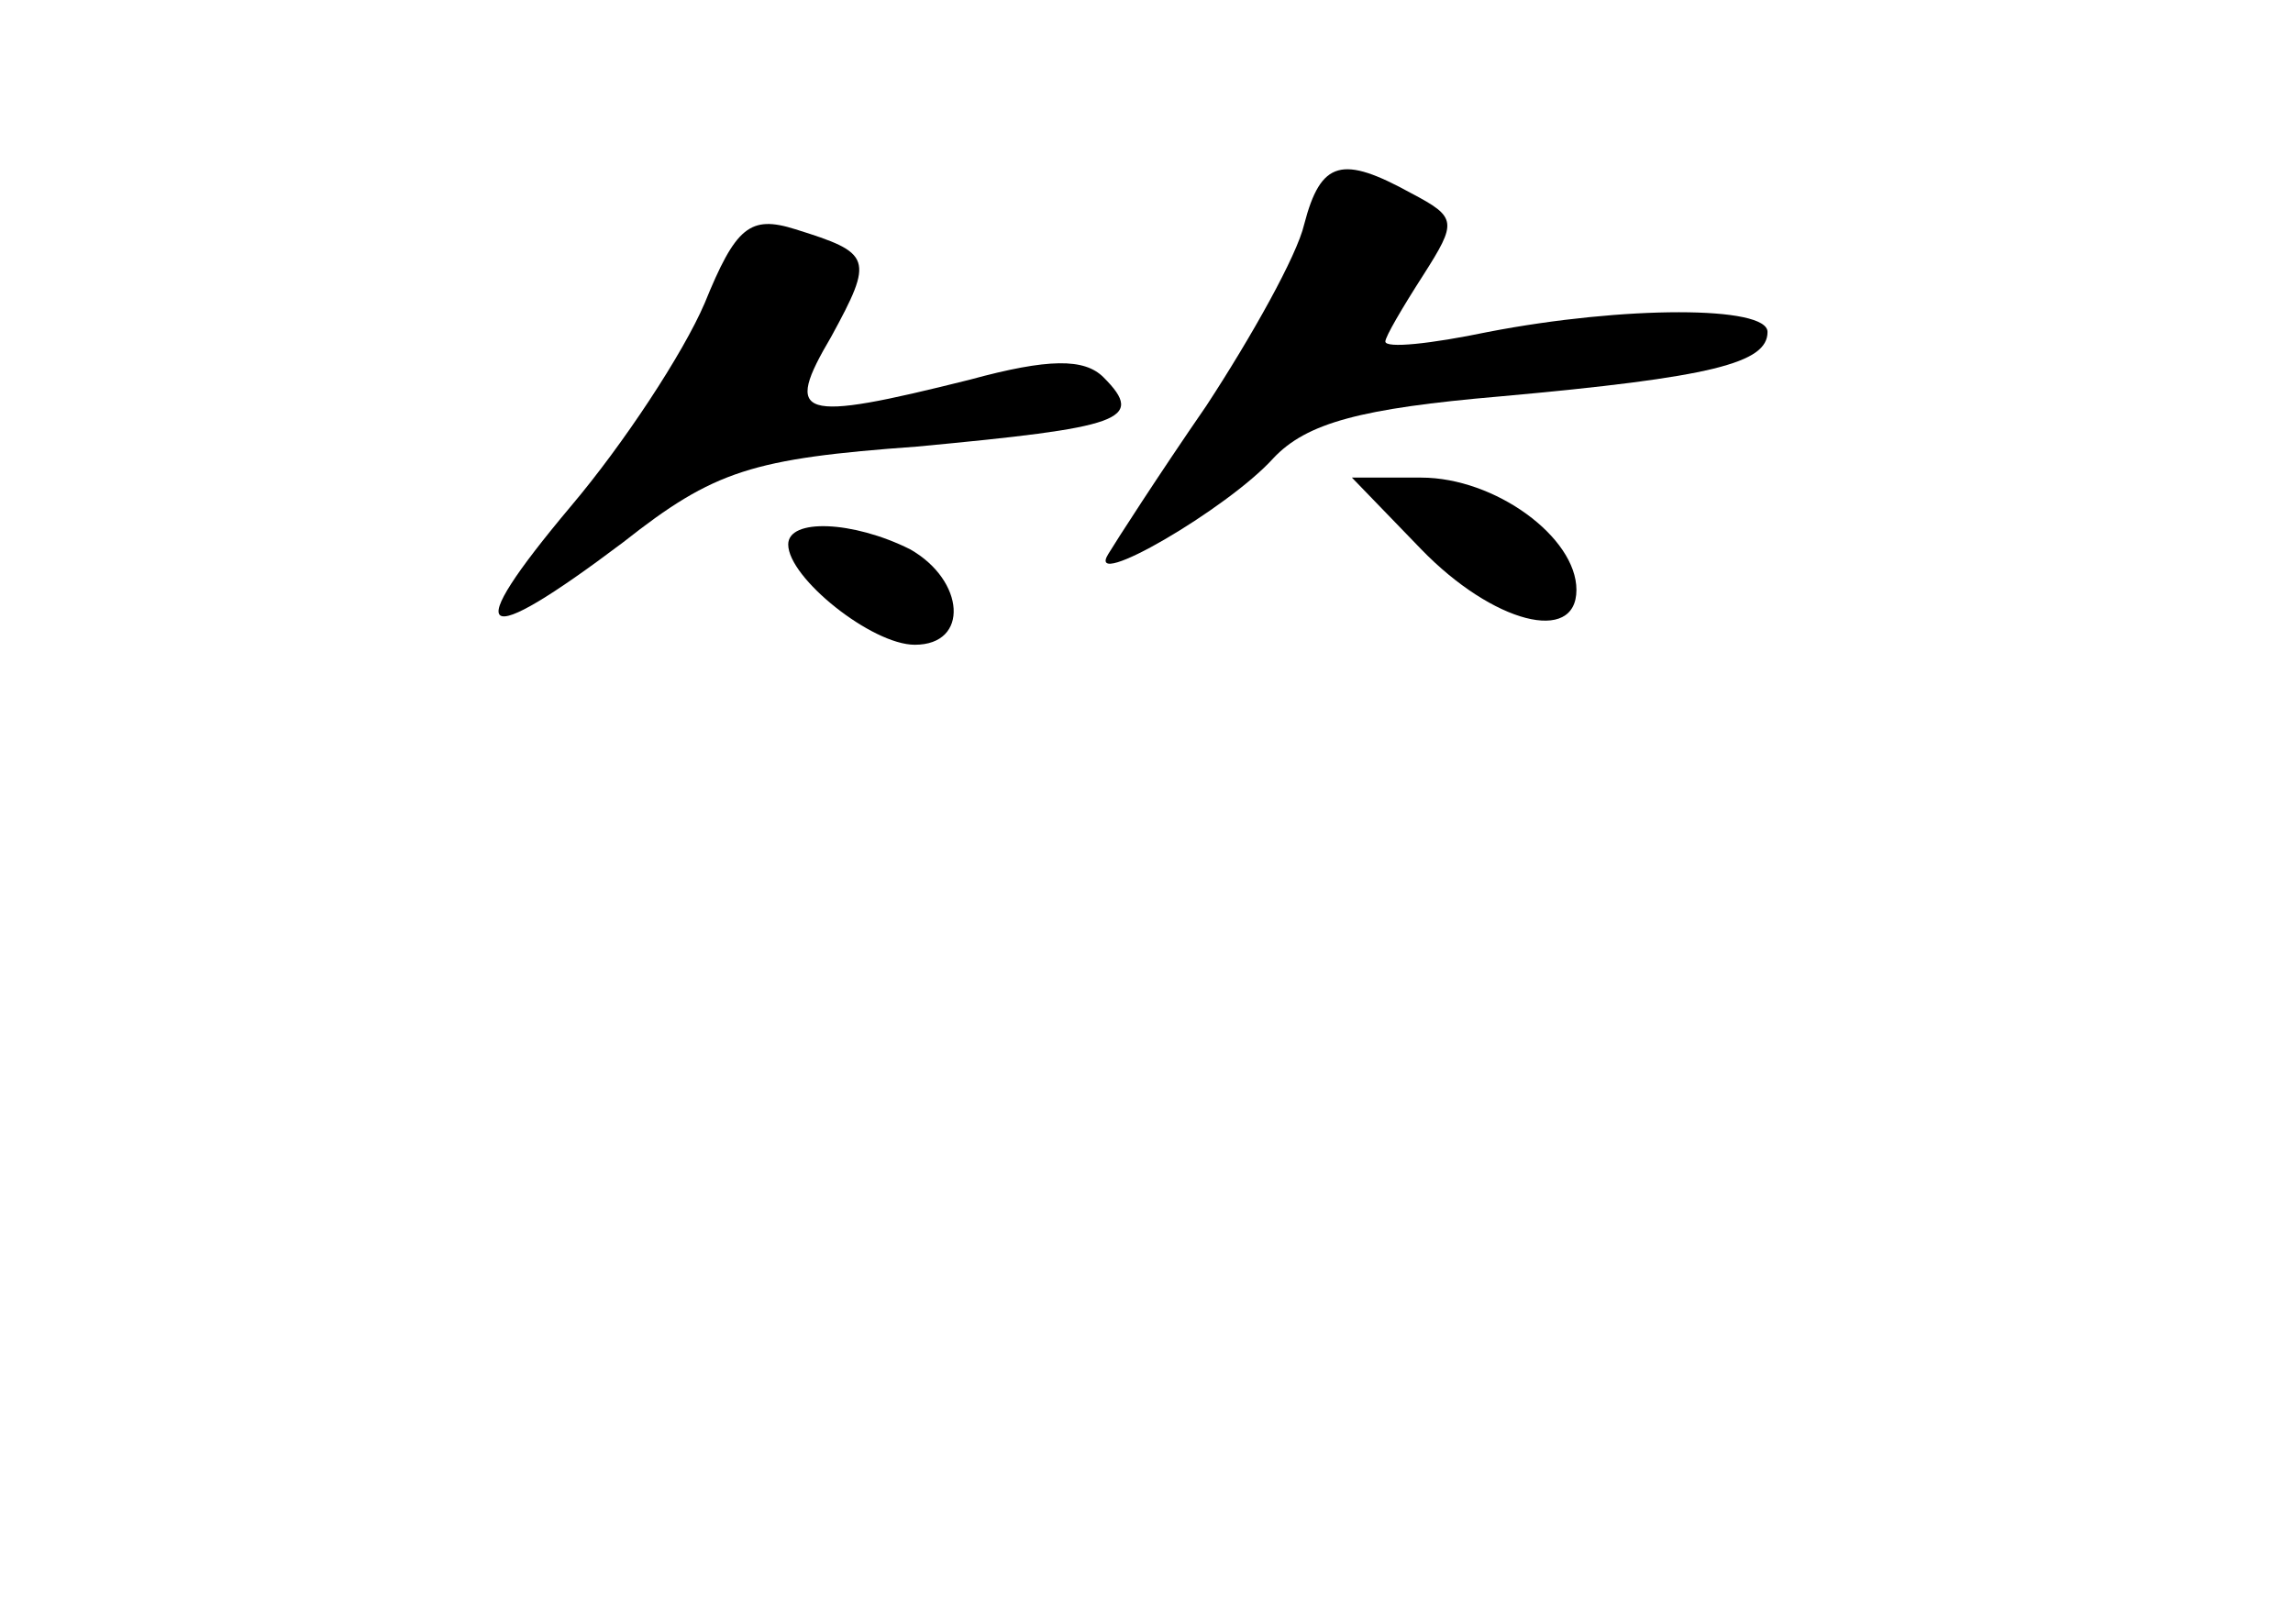 <?xml version="1.0" standalone="no"?>
<!DOCTYPE svg PUBLIC "-//W3C//DTD SVG 20010904//EN"
 "http://www.w3.org/TR/2001/REC-SVG-20010904/DTD/svg10.dtd">
<svg version="1.0" xmlns="http://www.w3.org/2000/svg"
 width="96pt" height="68pt" viewBox="0 0 96 68"
 preserveAspectRatio="xMidYMid meet">
<g transform="translate(0,68) scale(0.1,-0.1)"
fill="#000000" stroke="none">
<path d="M546 586 c-3 -13 -22 -47 -41 -76 -20 -29 -38 -57 -41 -62 -10 -16
50 19 69 40 14 15 37 21 95 26 89 8 112 14 112 27 0 11 -60 11 -117 0 -24 -5
-43 -7 -43 -4 0 2 7 14 16 28 14 22 14 24 -5 34 -29 16 -38 14 -45 -13z"/>
<path d="M295 553 c-9 -21 -34 -59 -56 -85 -47 -56 -39 -61 22 -15 38 30 54
35 123 40 85 8 96 11 78 29 -8 8 -23 8 -56 -1 -72 -18 -78 -16 -58 18 18 33
17 35 -15 45 -19 6 -25 1 -38 -31z"/>
<path d="M595 450 c30 -31 65 -40 65 -17 0 22 -34 47 -65 47 l-29 0 29 -30z"/>
<path d="M330 452 c0 -14 35 -42 53 -42 23 0 21 27 -2 40 -24 12 -51 13 -51 2z"/>
</g>
</svg>
